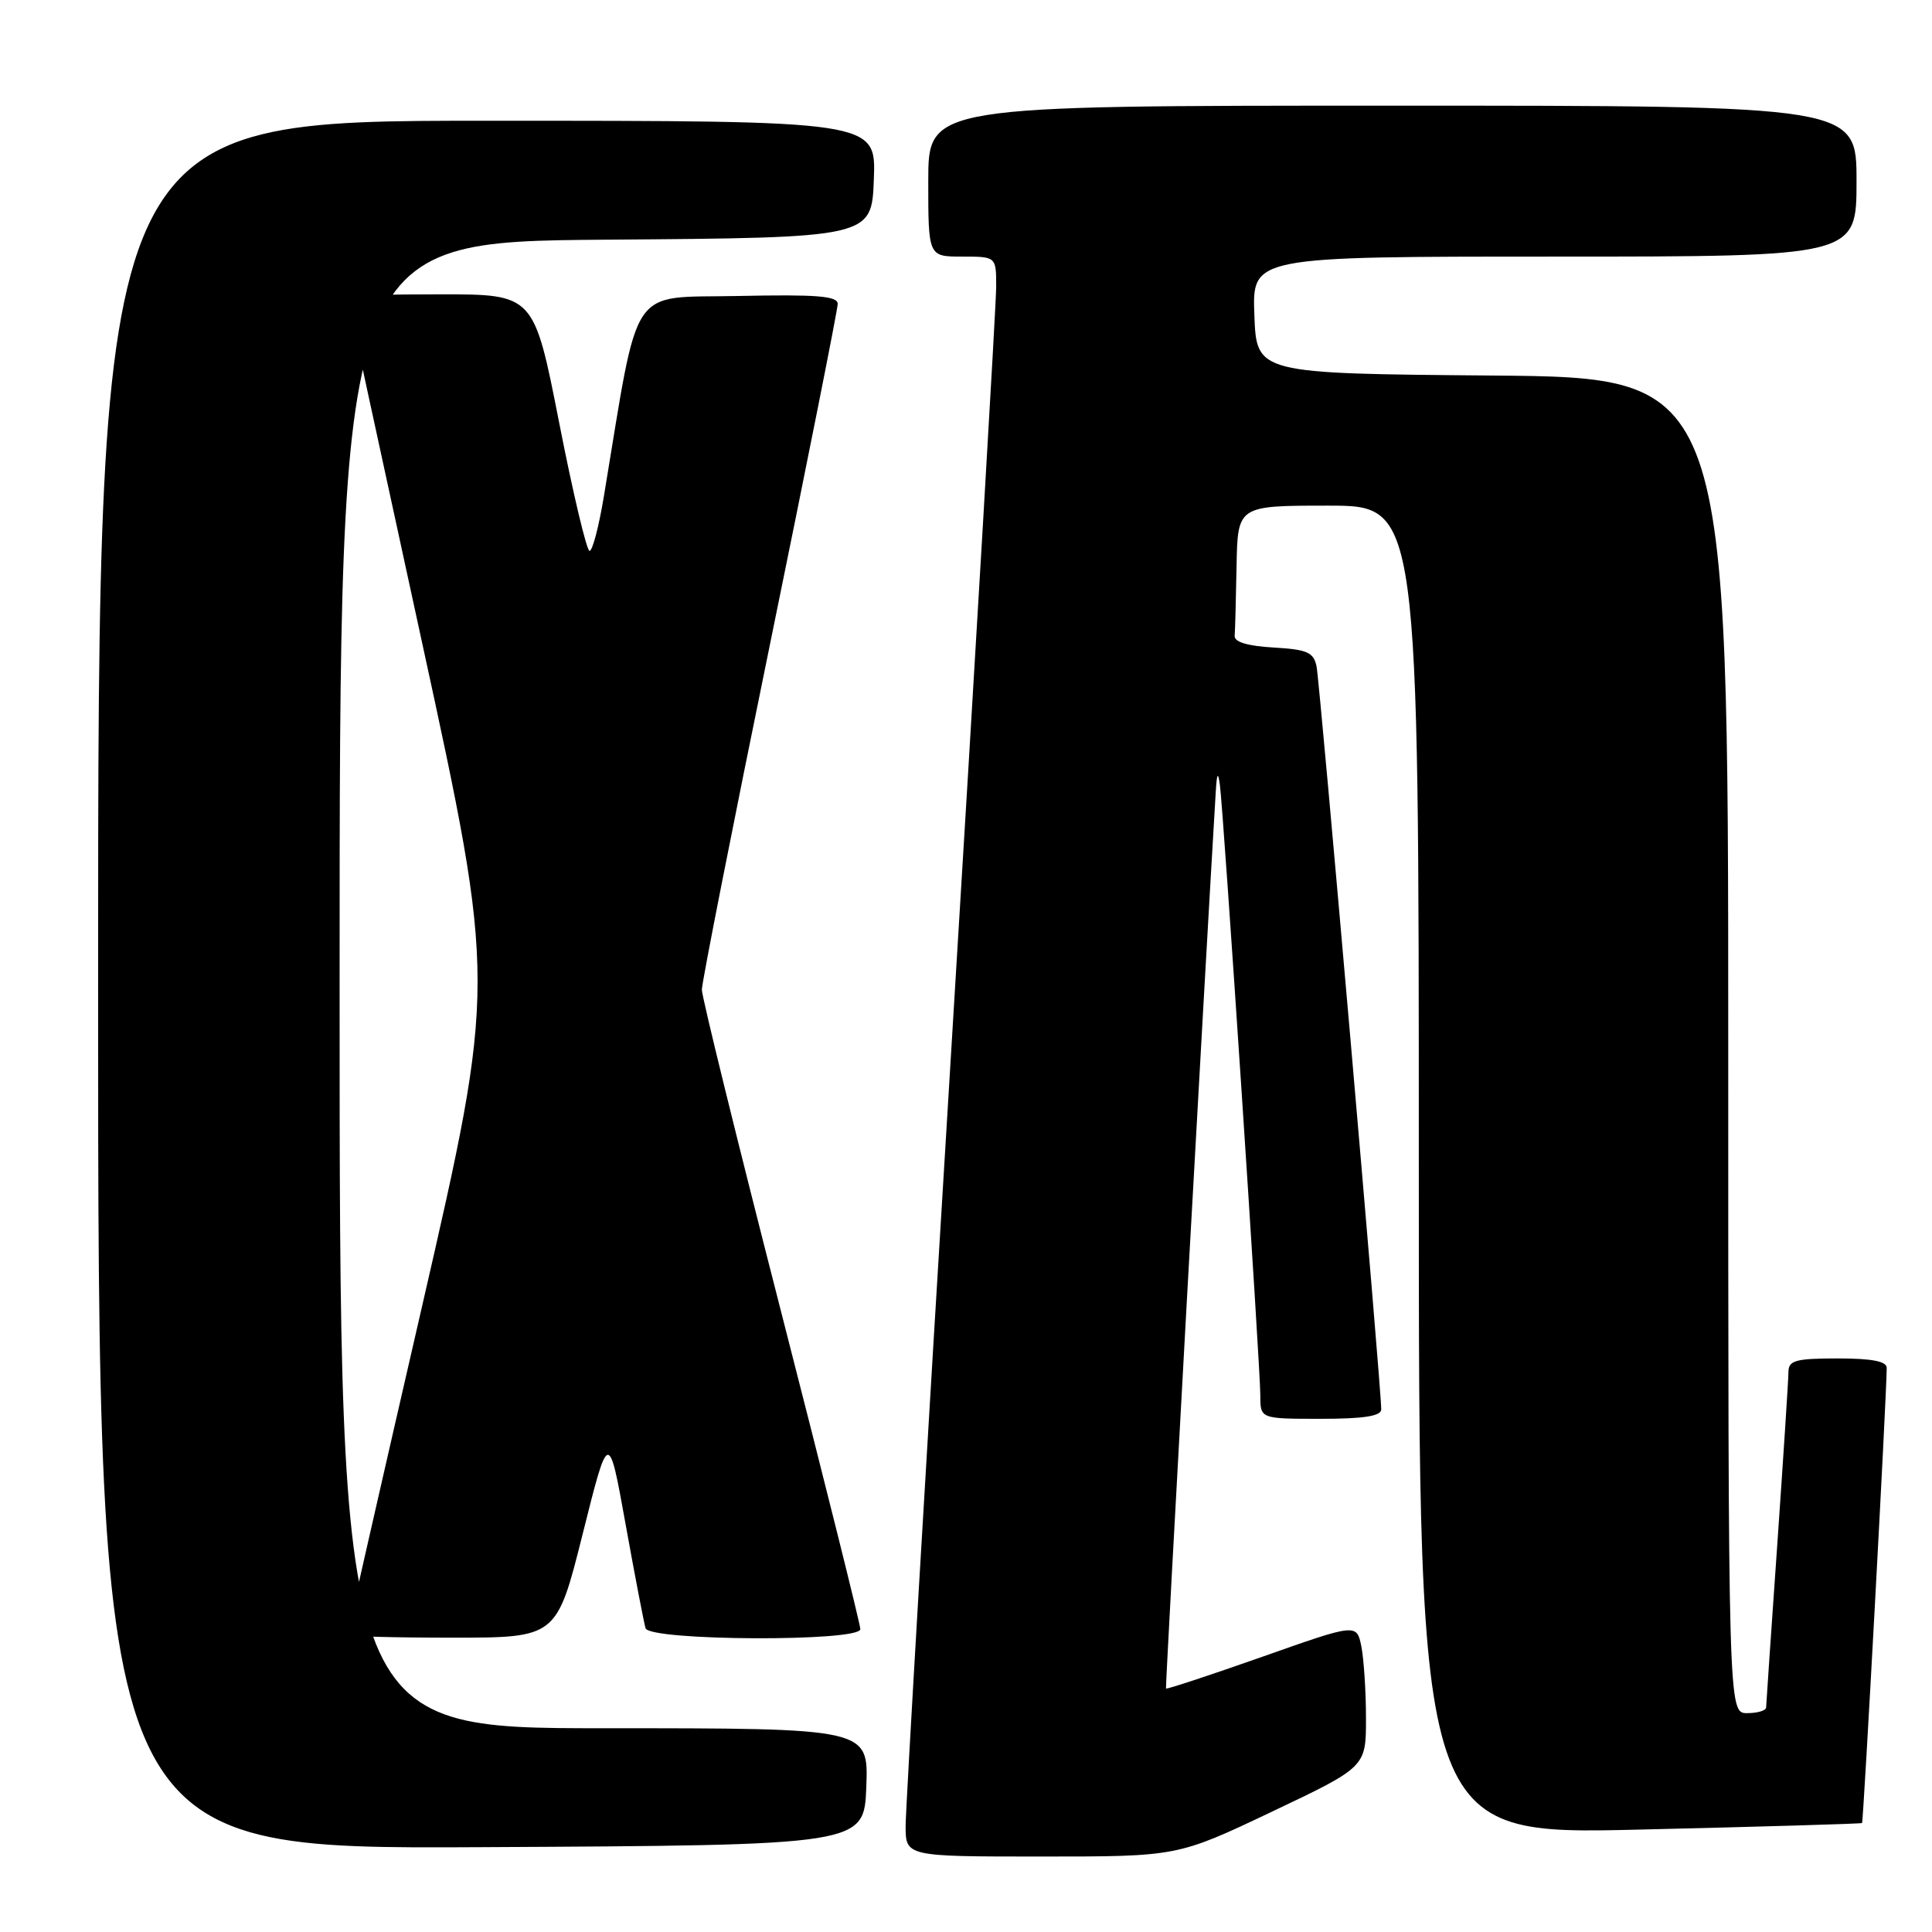 <?xml version="1.0" encoding="UTF-8" standalone="no"?>
<!DOCTYPE svg PUBLIC "-//W3C//DTD SVG 1.1//EN" "http://www.w3.org/Graphics/SVG/1.1/DTD/svg11.dtd" >
<svg xmlns="http://www.w3.org/2000/svg" xmlns:xlink="http://www.w3.org/1999/xlink" version="1.1" viewBox="0 0 256 256">
 <g >
 <path fill="currentColor"
d=" M 168.51 240.07 C 181.00 234.14 181.00 234.14 181.00 227.70 C 181.00 224.15 180.72 219.87 180.39 218.18 C 179.77 215.11 179.77 215.11 167.21 219.55 C 160.30 221.98 154.58 223.87 154.50 223.74 C 154.39 223.56 159.70 127.94 161.09 105.00 C 161.24 102.43 161.39 102.16 161.64 104.00 C 162.12 107.50 167.00 181.15 167.00 184.92 C 167.00 188.00 167.00 188.00 175.00 188.00 C 180.72 188.00 183.01 187.64 183.02 186.75 C 183.06 184.22 174.89 90.43 174.45 88.30 C 174.06 86.43 173.22 86.06 168.74 85.80 C 165.31 85.60 163.53 85.07 163.60 84.25 C 163.66 83.56 163.77 79.40 163.85 75.00 C 164.00 67.00 164.00 67.00 176.00 67.00 C 188.00 67.00 188.00 67.00 188.00 155.07 C 188.00 243.13 188.00 243.13 217.25 242.43 C 233.34 242.05 246.60 241.66 246.73 241.56 C 246.92 241.41 249.99 184.82 250.00 181.25 C 250.00 180.38 248.04 180.00 243.50 180.00 C 237.98 180.00 237.00 180.26 236.98 181.75 C 236.98 182.71 236.31 192.95 235.51 204.50 C 234.70 216.05 234.03 225.84 234.02 226.25 C 234.01 226.66 232.88 227.00 231.50 227.00 C 229.00 227.00 229.00 227.00 229.00 138.51 C 229.00 50.03 229.00 50.03 197.75 49.76 C 166.50 49.50 166.50 49.50 166.21 41.75 C 165.92 34.00 165.92 34.00 205.96 34.00 C 246.00 34.00 246.00 34.00 246.00 24.00 C 246.00 14.00 246.00 14.00 184.50 14.00 C 123.00 14.00 123.00 14.00 123.00 24.00 C 123.00 34.00 123.00 34.00 127.50 34.00 C 132.00 34.00 132.00 34.00 132.00 38.00 C 132.00 40.19 129.30 86.06 126.00 139.92 C 122.70 193.78 120.00 239.68 120.00 241.92 C 120.00 246.00 120.00 246.00 138.01 246.00 C 156.03 246.00 156.03 246.00 168.51 240.07 Z  M 114.79 236.75 C 115.08 229.00 115.08 229.00 80.04 229.00 C 45.00 229.00 45.00 229.00 45.00 130.51 C 45.00 32.03 45.00 32.03 80.25 31.76 C 115.50 31.50 115.50 31.50 115.79 23.75 C 116.08 16.00 116.08 16.00 64.54 16.00 C 13.00 16.00 13.00 16.00 13.00 130.51 C 13.00 245.02 13.00 245.02 63.75 244.76 C 114.50 244.50 114.50 244.50 114.79 236.75 Z  M 77.21 203.25 C 80.65 189.50 80.65 189.50 82.90 202.00 C 84.14 208.88 85.33 215.06 85.54 215.75 C 86.08 217.44 114.00 217.56 114.00 215.87 C 114.00 215.25 109.28 196.33 103.50 173.81 C 97.73 151.30 93.00 132.10 93.00 131.14 C 93.00 130.18 97.05 109.65 102.00 85.50 C 106.95 61.35 111.00 41.00 111.00 40.27 C 111.00 39.22 108.25 39.00 97.80 39.22 C 83.17 39.53 84.77 37.13 80.02 65.75 C 79.36 69.74 78.51 73.00 78.12 73.00 C 77.74 73.00 75.92 65.35 74.09 56.00 C 70.75 39.00 70.75 39.00 58.37 39.00 C 51.57 39.00 46.00 39.12 46.00 39.27 C 46.00 39.42 50.44 59.97 55.88 84.93 C 65.75 130.32 65.75 130.32 55.88 173.29 C 50.44 196.92 46.00 216.43 46.00 216.63 C 46.00 216.83 52.25 217.00 59.88 217.00 C 73.76 217.00 73.76 217.00 77.21 203.25 Z "/>
</g>
</svg>